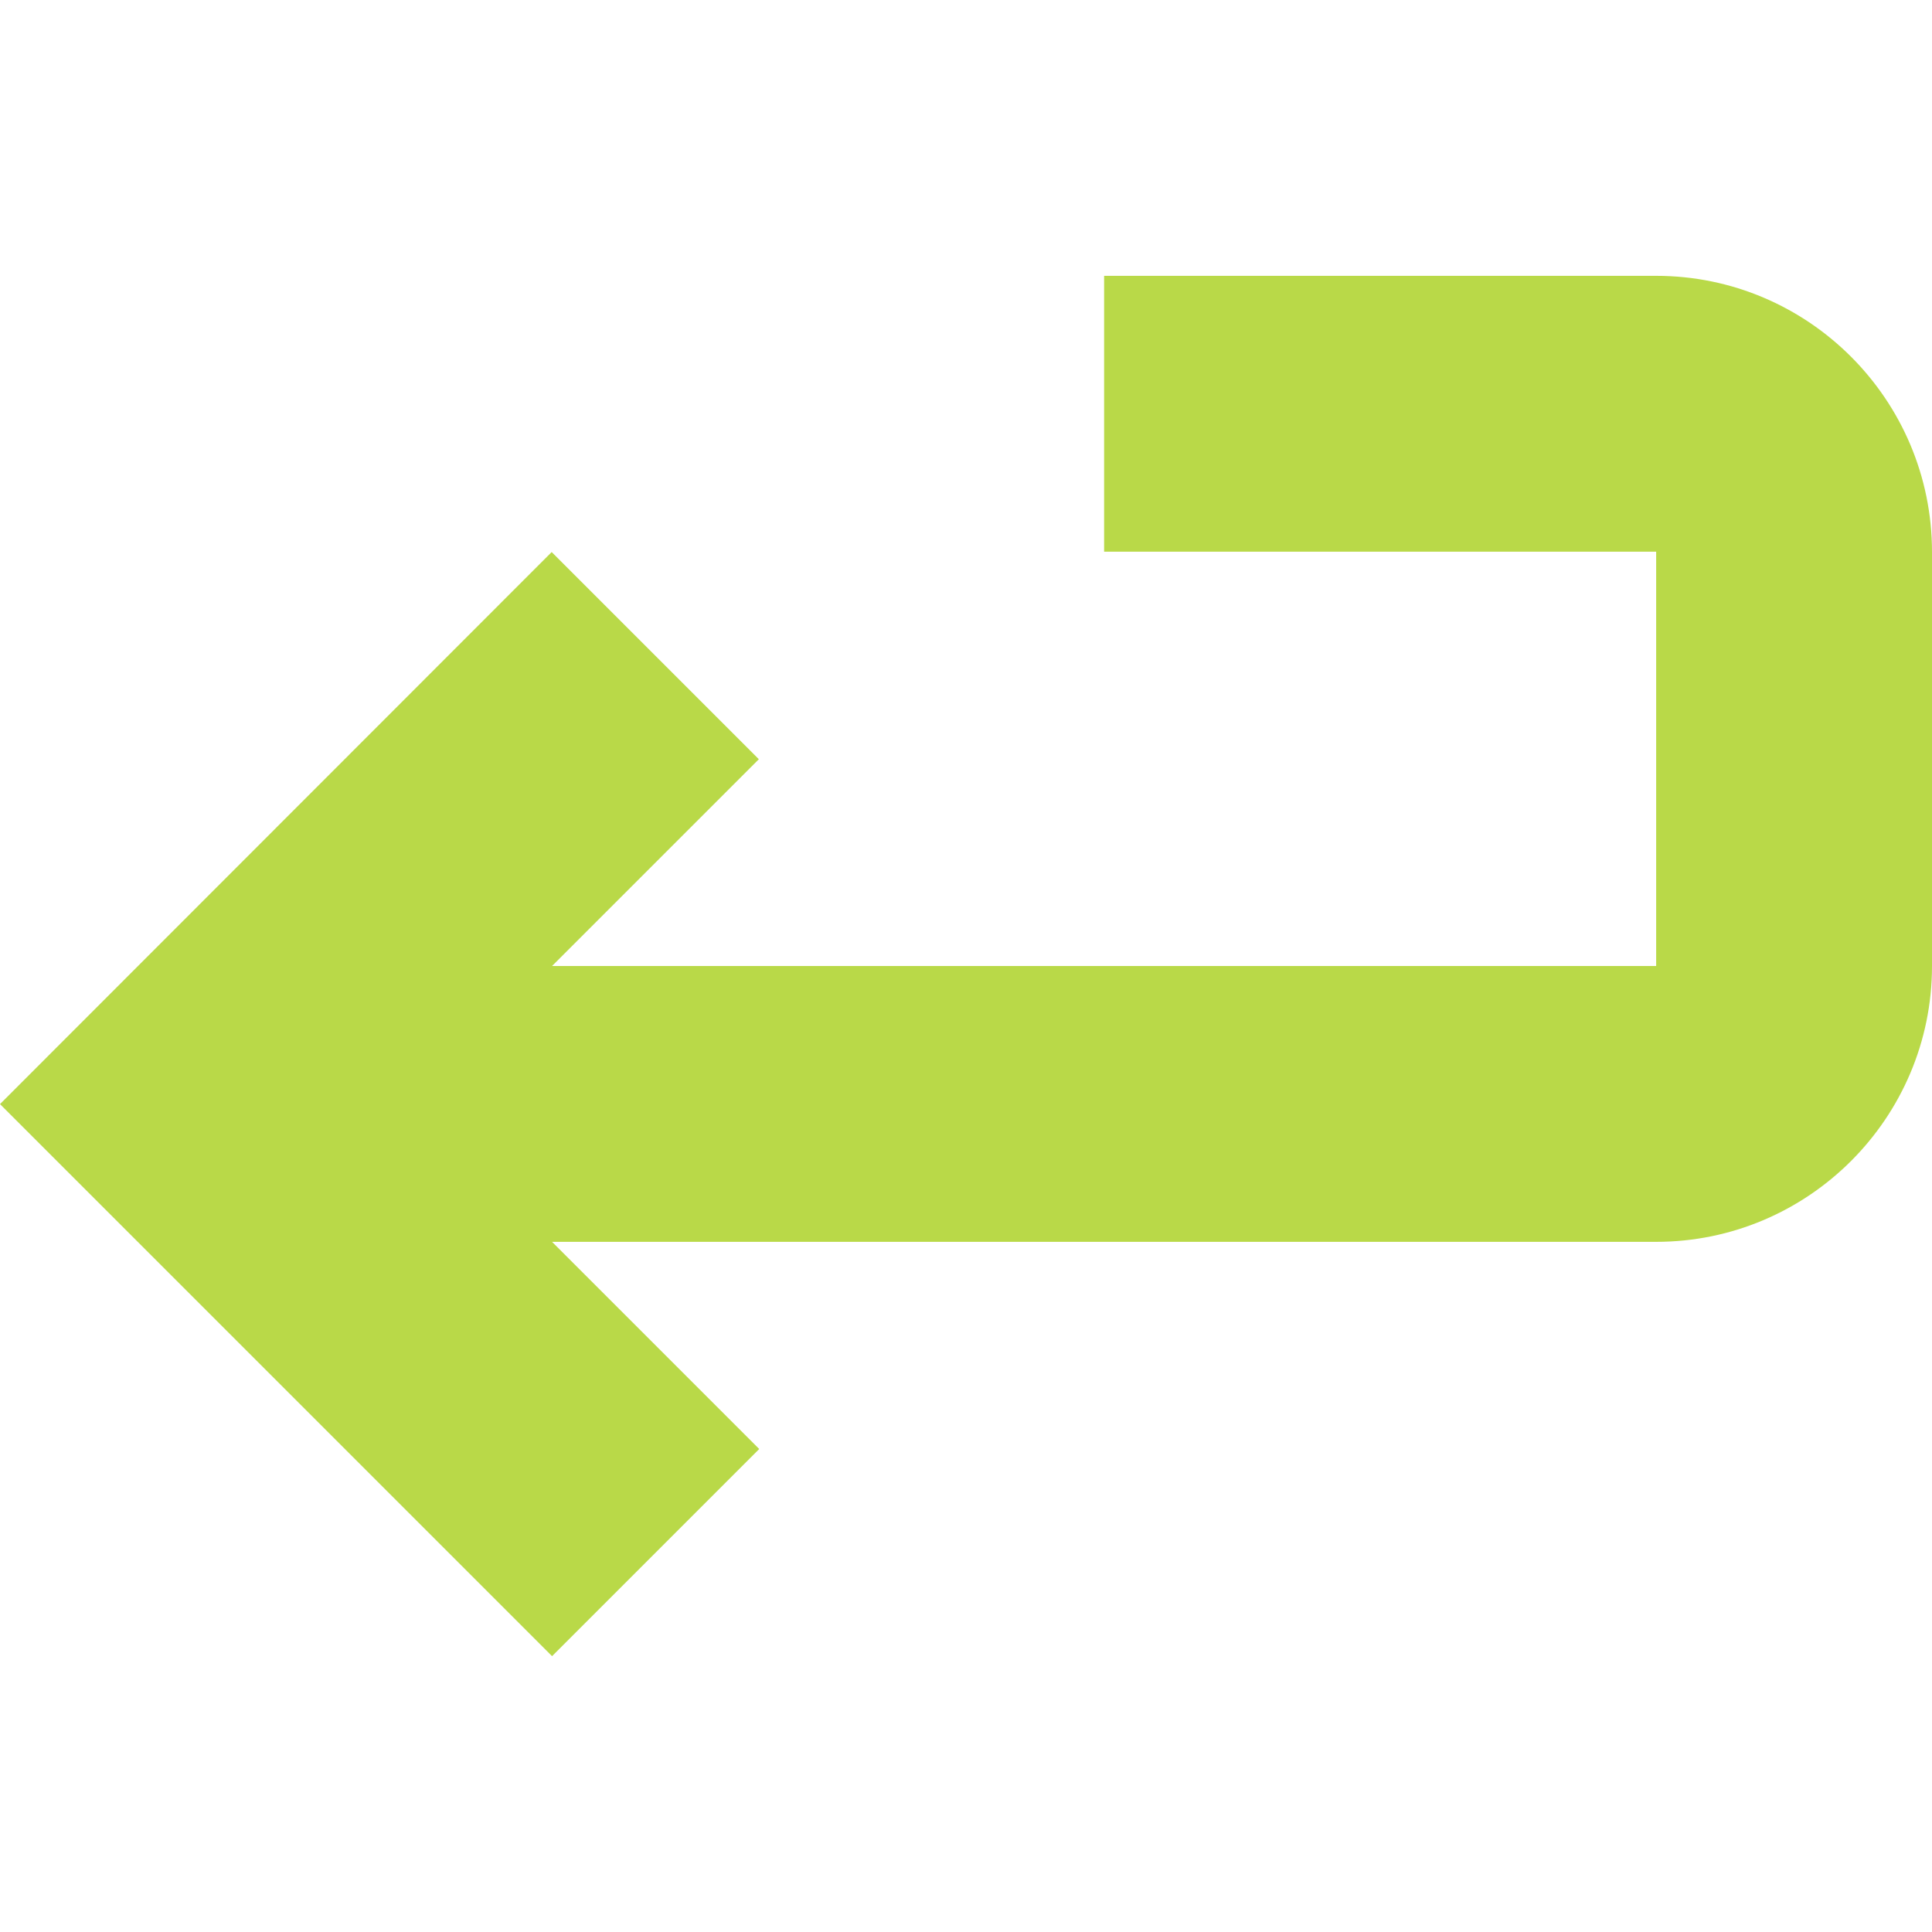 <?xml version="1.0" encoding="utf-8"?>
<!-- Generator: Adobe Illustrator 24.2.0, SVG Export Plug-In . SVG Version: 6.00 Build 0)  -->
<svg version="1.1" id="Capa_1" xmlns="http://www.w3.org/2000/svg" xmlns:xlink="http://www.w3.org/1999/xlink" x="0px" y="0px"
	 viewBox="0 0 512 512" style="enable-background:new 0 0 512 512;" xml:space="preserve">
<style type="text/css">
	.st0{fill:#B9D948;}
</style>
<path class="st0" d="M438.9,73.1H292.6v73.1h146.3V256H146.3l54.8-54.8l-54.9-54.9L0,292.6l146.3,146.3l54.9-54.9l-54.9-54.9h292.6
	c40.3,0,73.1-32.8,73.1-73.1V146.3C512,105.9,479.2,73.1,438.9,73.1L438.9,73.1z"/>
</svg>
